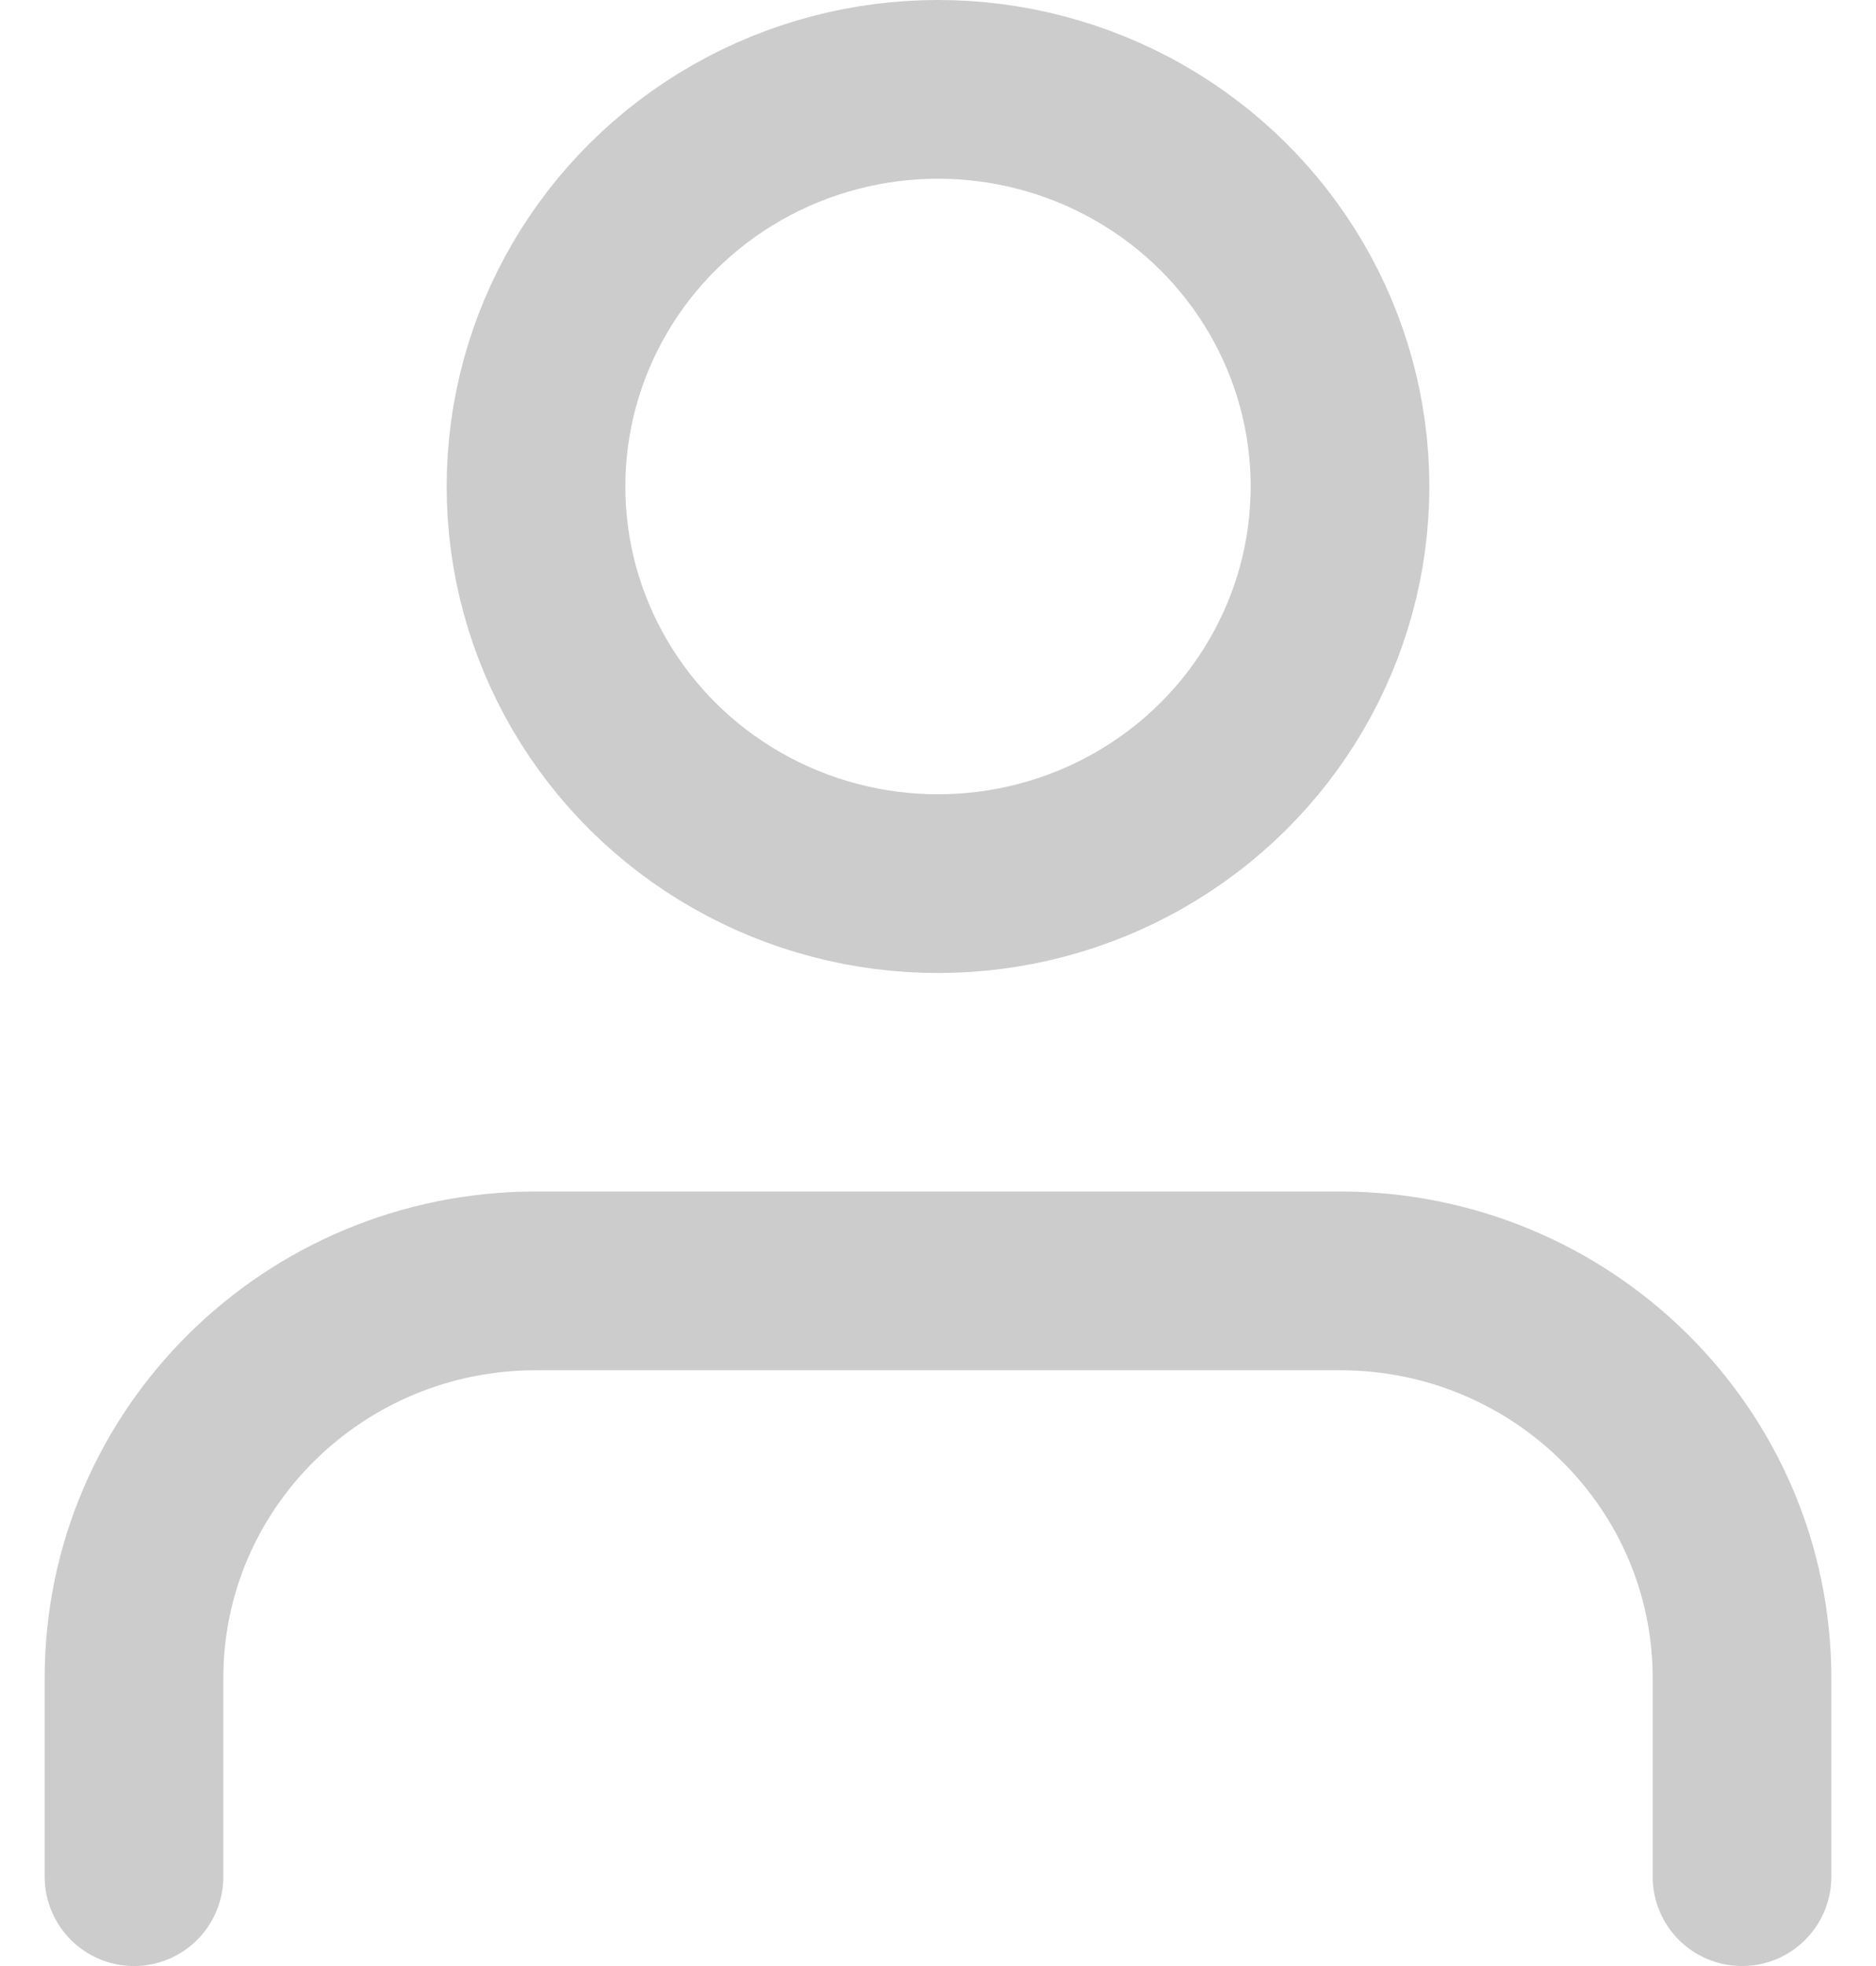 <svg width="21" height="22" viewBox="0 0 21 22" fill="none" xmlns="http://www.w3.org/2000/svg">
<path d="M19.5 21V18.778C19.5 16.323 17.485 14.333 15 14.333H6C3.515 14.333 1.5 16.323 1.5 18.778V21" stroke="#CCCCCC" stroke-width="2" stroke-linecap="round" stroke-linejoin="round"/>
<ellipse cx="10.5" cy="5.444" rx="4.5" ry="4.444" stroke="#CCCCCC" stroke-width="2" stroke-linecap="round" stroke-linejoin="round"/>
</svg>
